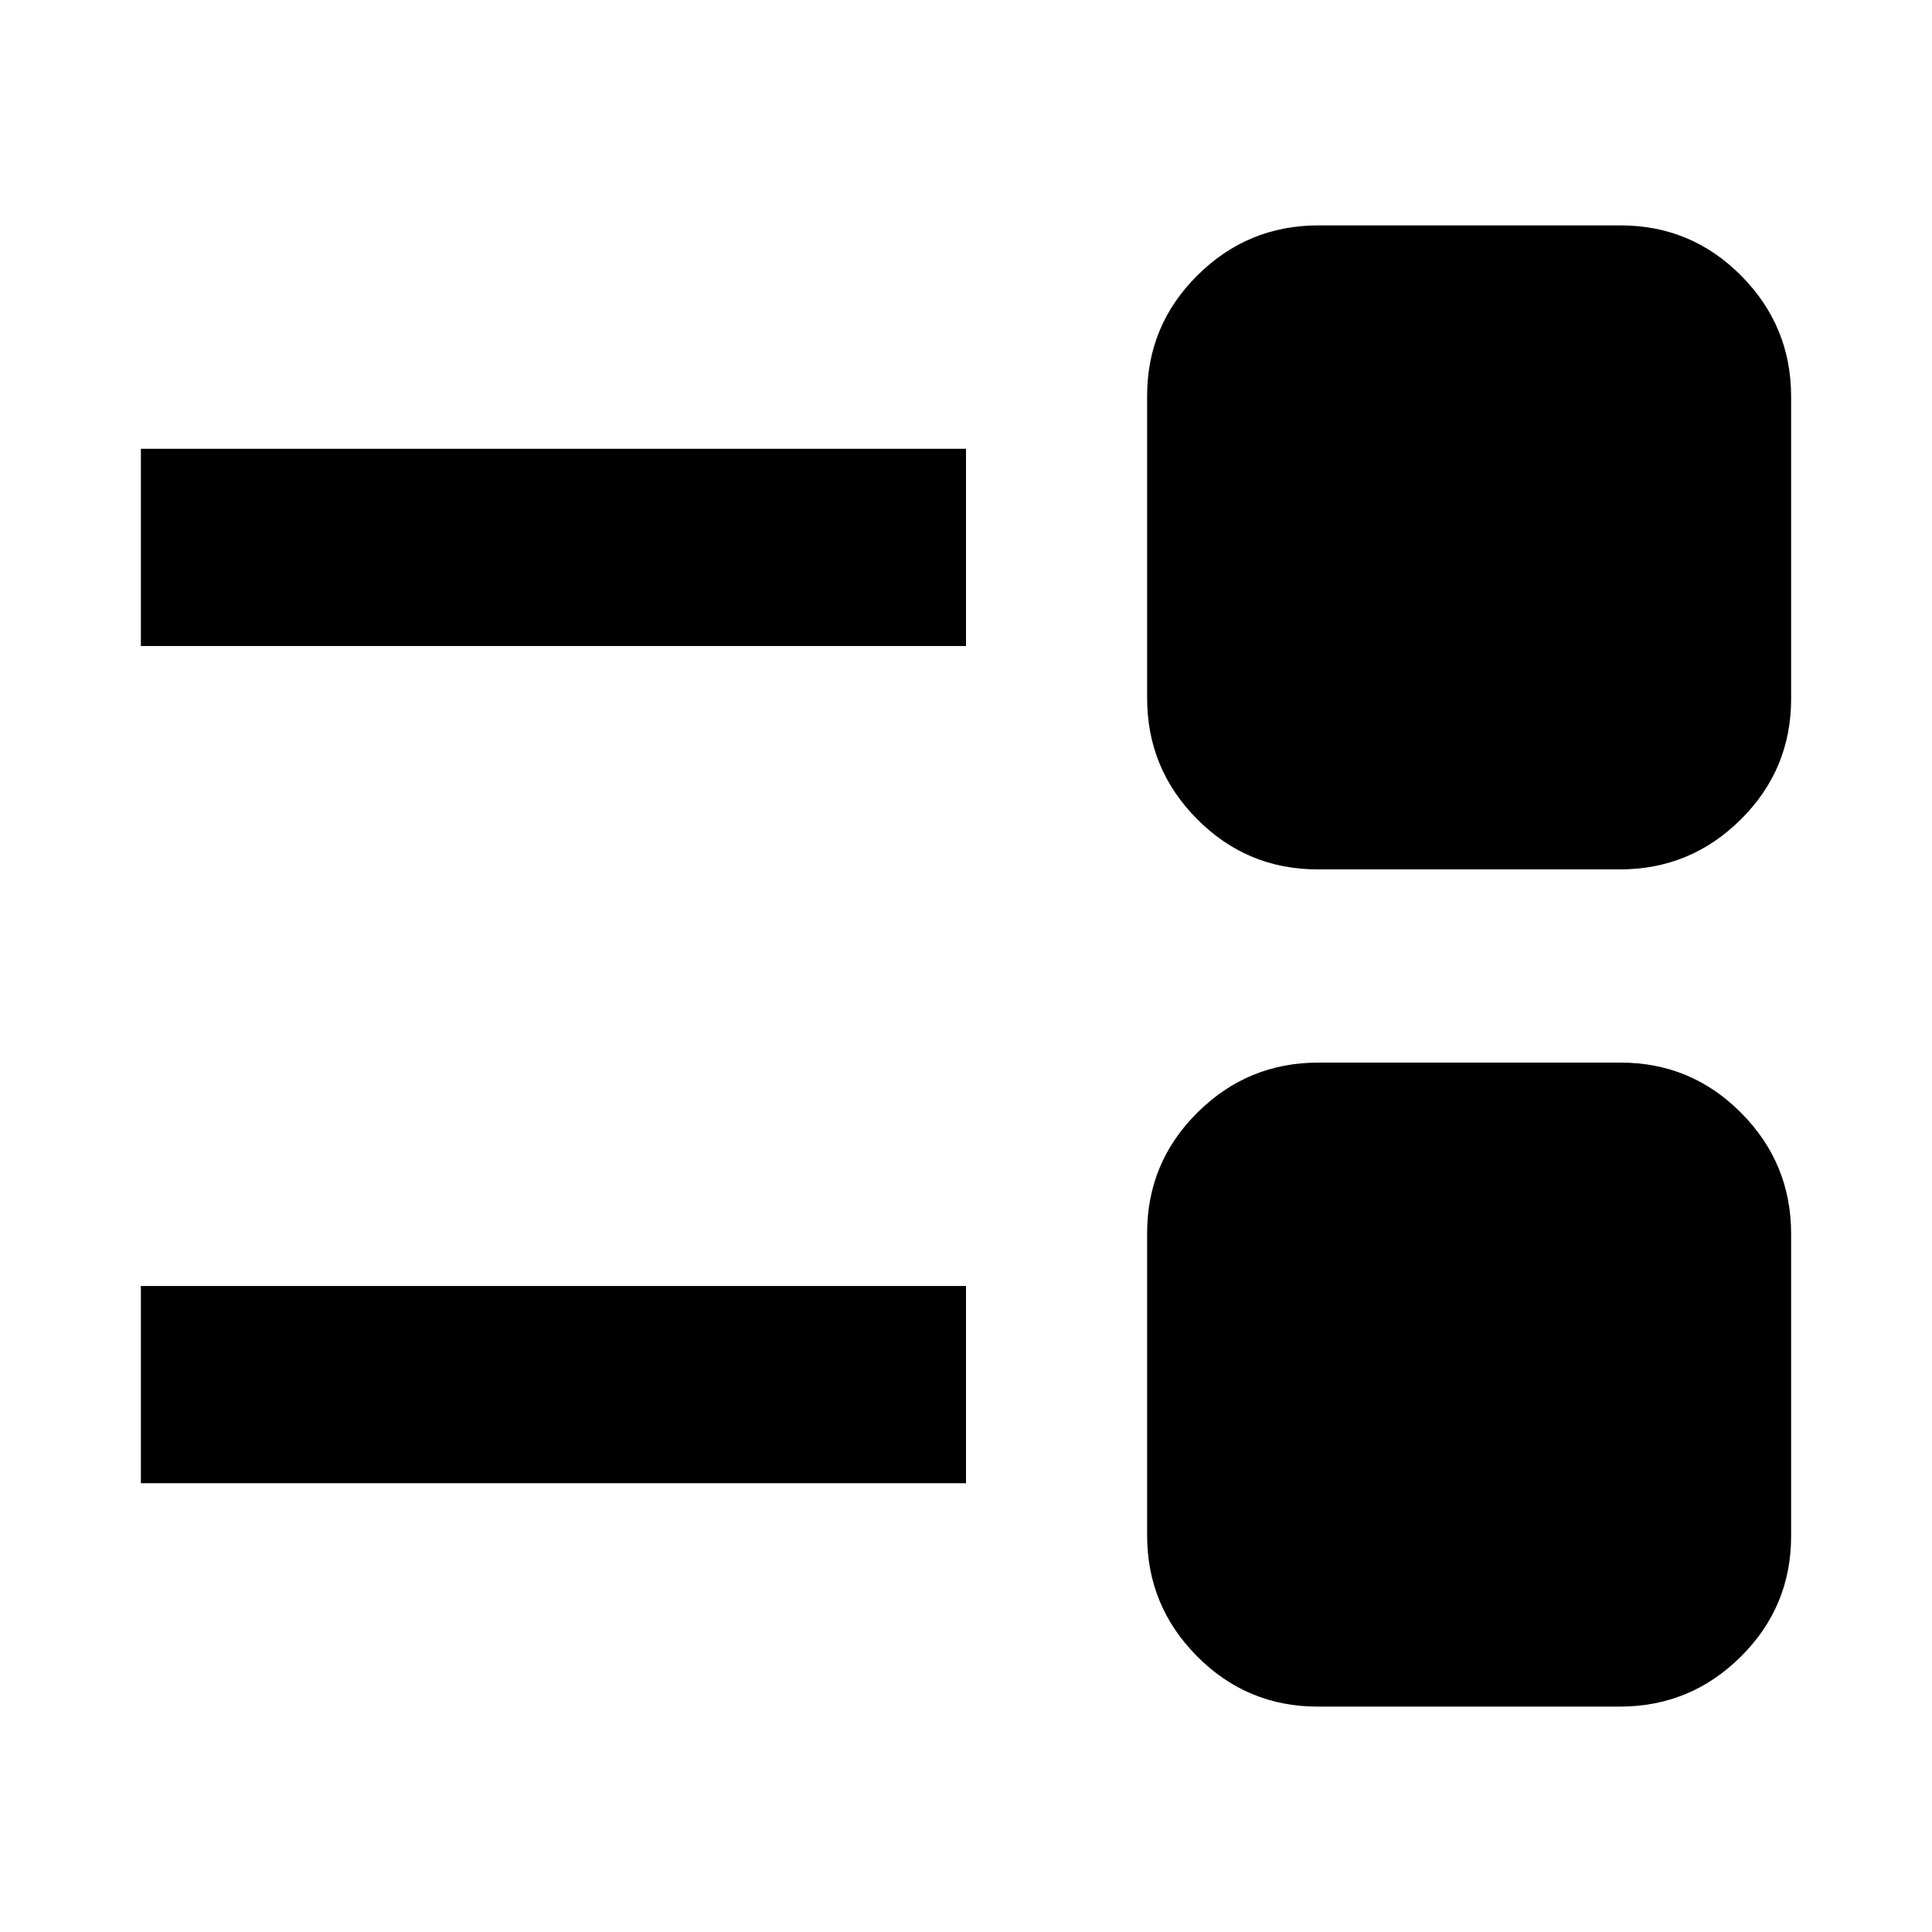 <svg xmlns="http://www.w3.org/2000/svg" height="20" viewBox="0 -960 960 960" width="20"><path d="M654.736-112q-35.098 0-59.917-24.995Q570-161.989 570-197.088v-150.176q0-35.098 24.995-59.917Q619.989-432 655.088-432h150.176q35.098 0 59.917 24.995Q890-382.011 890-346.912v150.176q0 35.099-24.995 59.917Q840.011-112 804.912-112H654.736ZM70-223v-98h410v98H70Zm584.736-305q-35.098 0-59.917-24.995Q570-577.989 570-613.088v-150.176q0-35.098 24.995-59.917Q619.989-848 655.088-848h150.176q35.098 0 59.917 24.995Q890-798.011 890-762.912v150.176q0 35.098-24.995 59.917Q840.011-528 804.912-528H654.736ZM70-639v-98h410v98H70Z"/></svg>